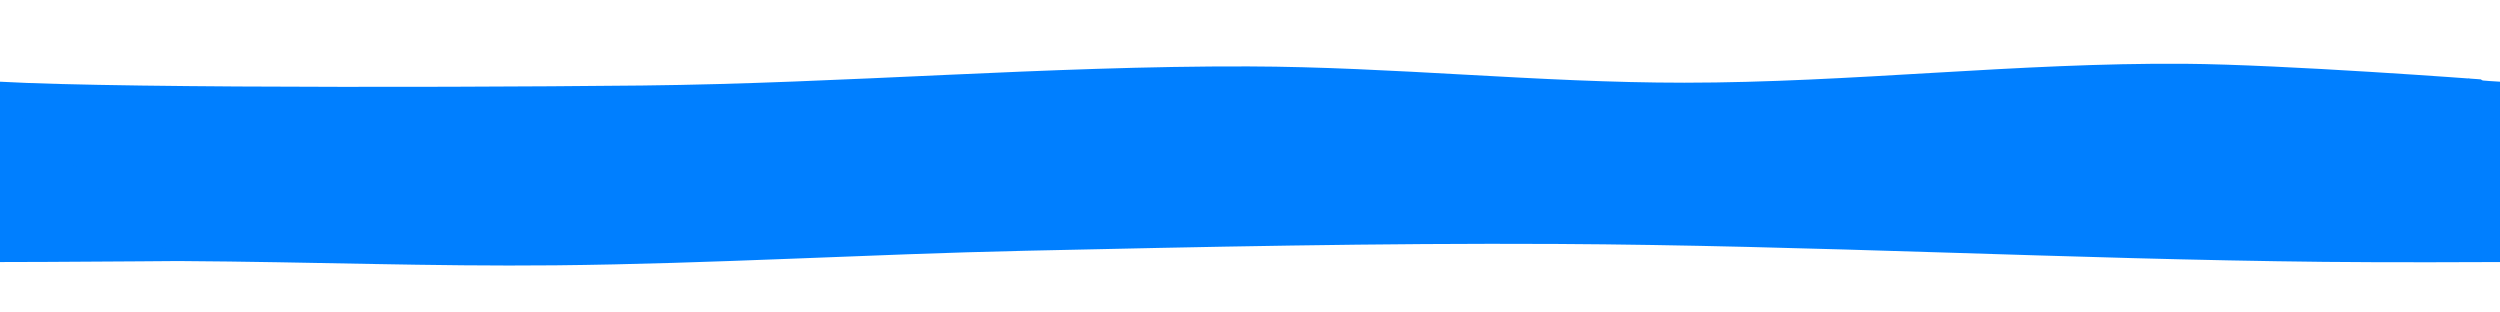 <?xml version="1.0" encoding="UTF-8" standalone="no"?>
<!-- Created with Inkscape (http://www.inkscape.org/) -->

<svg
   width="512"
   height="64"
   viewBox="0 0 512 64"
   version="1.1"
   id="svg5"
   inkscape:version="1.2.2 (732a01da63, 2022-12-09)"
   sodipodi:docname="texture.svg"
   xml:space="preserve"
   xmlns:inkscape="http://www.inkscape.org/namespaces/inkscape"
   xmlns:sodipodi="http://sodipodi.sourceforge.net/DTD/sodipodi-0.dtd"
   xmlns:xlink="http://www.w3.org/1999/xlink"
   xmlns="http://www.w3.org/2000/svg"
   xmlns:svg="http://www.w3.org/2000/svg"><sodipodi:namedview
     id="namedview7"
     pagecolor="#ffffff"
     bordercolor="#000000"
     borderopacity="0.25"
     inkscape:showpageshadow="2"
     inkscape:pageopacity="0.0"
     inkscape:pagecheckerboard="0"
     inkscape:deskcolor="#d1d1d1"
     inkscape:document-units="px"
     showgrid="false"
     inkscape:zoom="2.587745"
     inkscape:cx="211.57417"
     inkscape:cy="-83.856794"
     inkscape:window-width="2560"
     inkscape:window-height="1369"
     inkscape:window-x="-8"
     inkscape:window-y="-8"
     inkscape:window-maximized="1"
     inkscape:current-layer="layer1" /><defs
     id="defs2" /><g
     inkscape:label="back"
     inkscape:groupmode="layer"
     id="back"><g
       inkscape:groupmode="layer"
       id="layer1"
       inkscape:label="data"
       transform="translate(6.183,-3.478)"><path
         style="fill:#007fff;fill-opacity:1;stroke-width:7.751;stroke-linecap:round;stroke-linejoin:round"
         d="m -12.733,19.58 c 8.776,1.922 92.067,1.901 138.1,1.411 41.377,-0.441 82.698,-4.031 124.077,-3.91 29.794,0.087 59.527,3.342 89.322,3.335 34.196,-0.008 68.319,-4.129 102.514,-3.875 20.243,0.15 60.645,3.195 60.645,3.195 l 40.374,37.203 c 0,0 -48.342,0.422 -72.512,0.169 -52.429,-0.551 -104.823,-3.393 -157.254,-3.669 -36.211,-0.19 -72.423,0.6 -108.626,1.392 -32.136,0.704 -64.244,2.671 -96.386,2.986 C 81.78,58.069 58.6,57.116 30.299,56.939 7.441,56.796 -12.733,19.58 -12.733,19.58 Z"
         id="path2239"
         sodipodi:nodetypes="caaaaccaaaasc" /></g><use
       x="0"
       y="0"
       xlink:href="#layer1"
       id="use10143"
       transform="translate(-512)" /><use
       x="0"
       y="0"
       xlink:href="#layer1"
       id="use10145"
       transform="translate(512)" /></g></svg>
